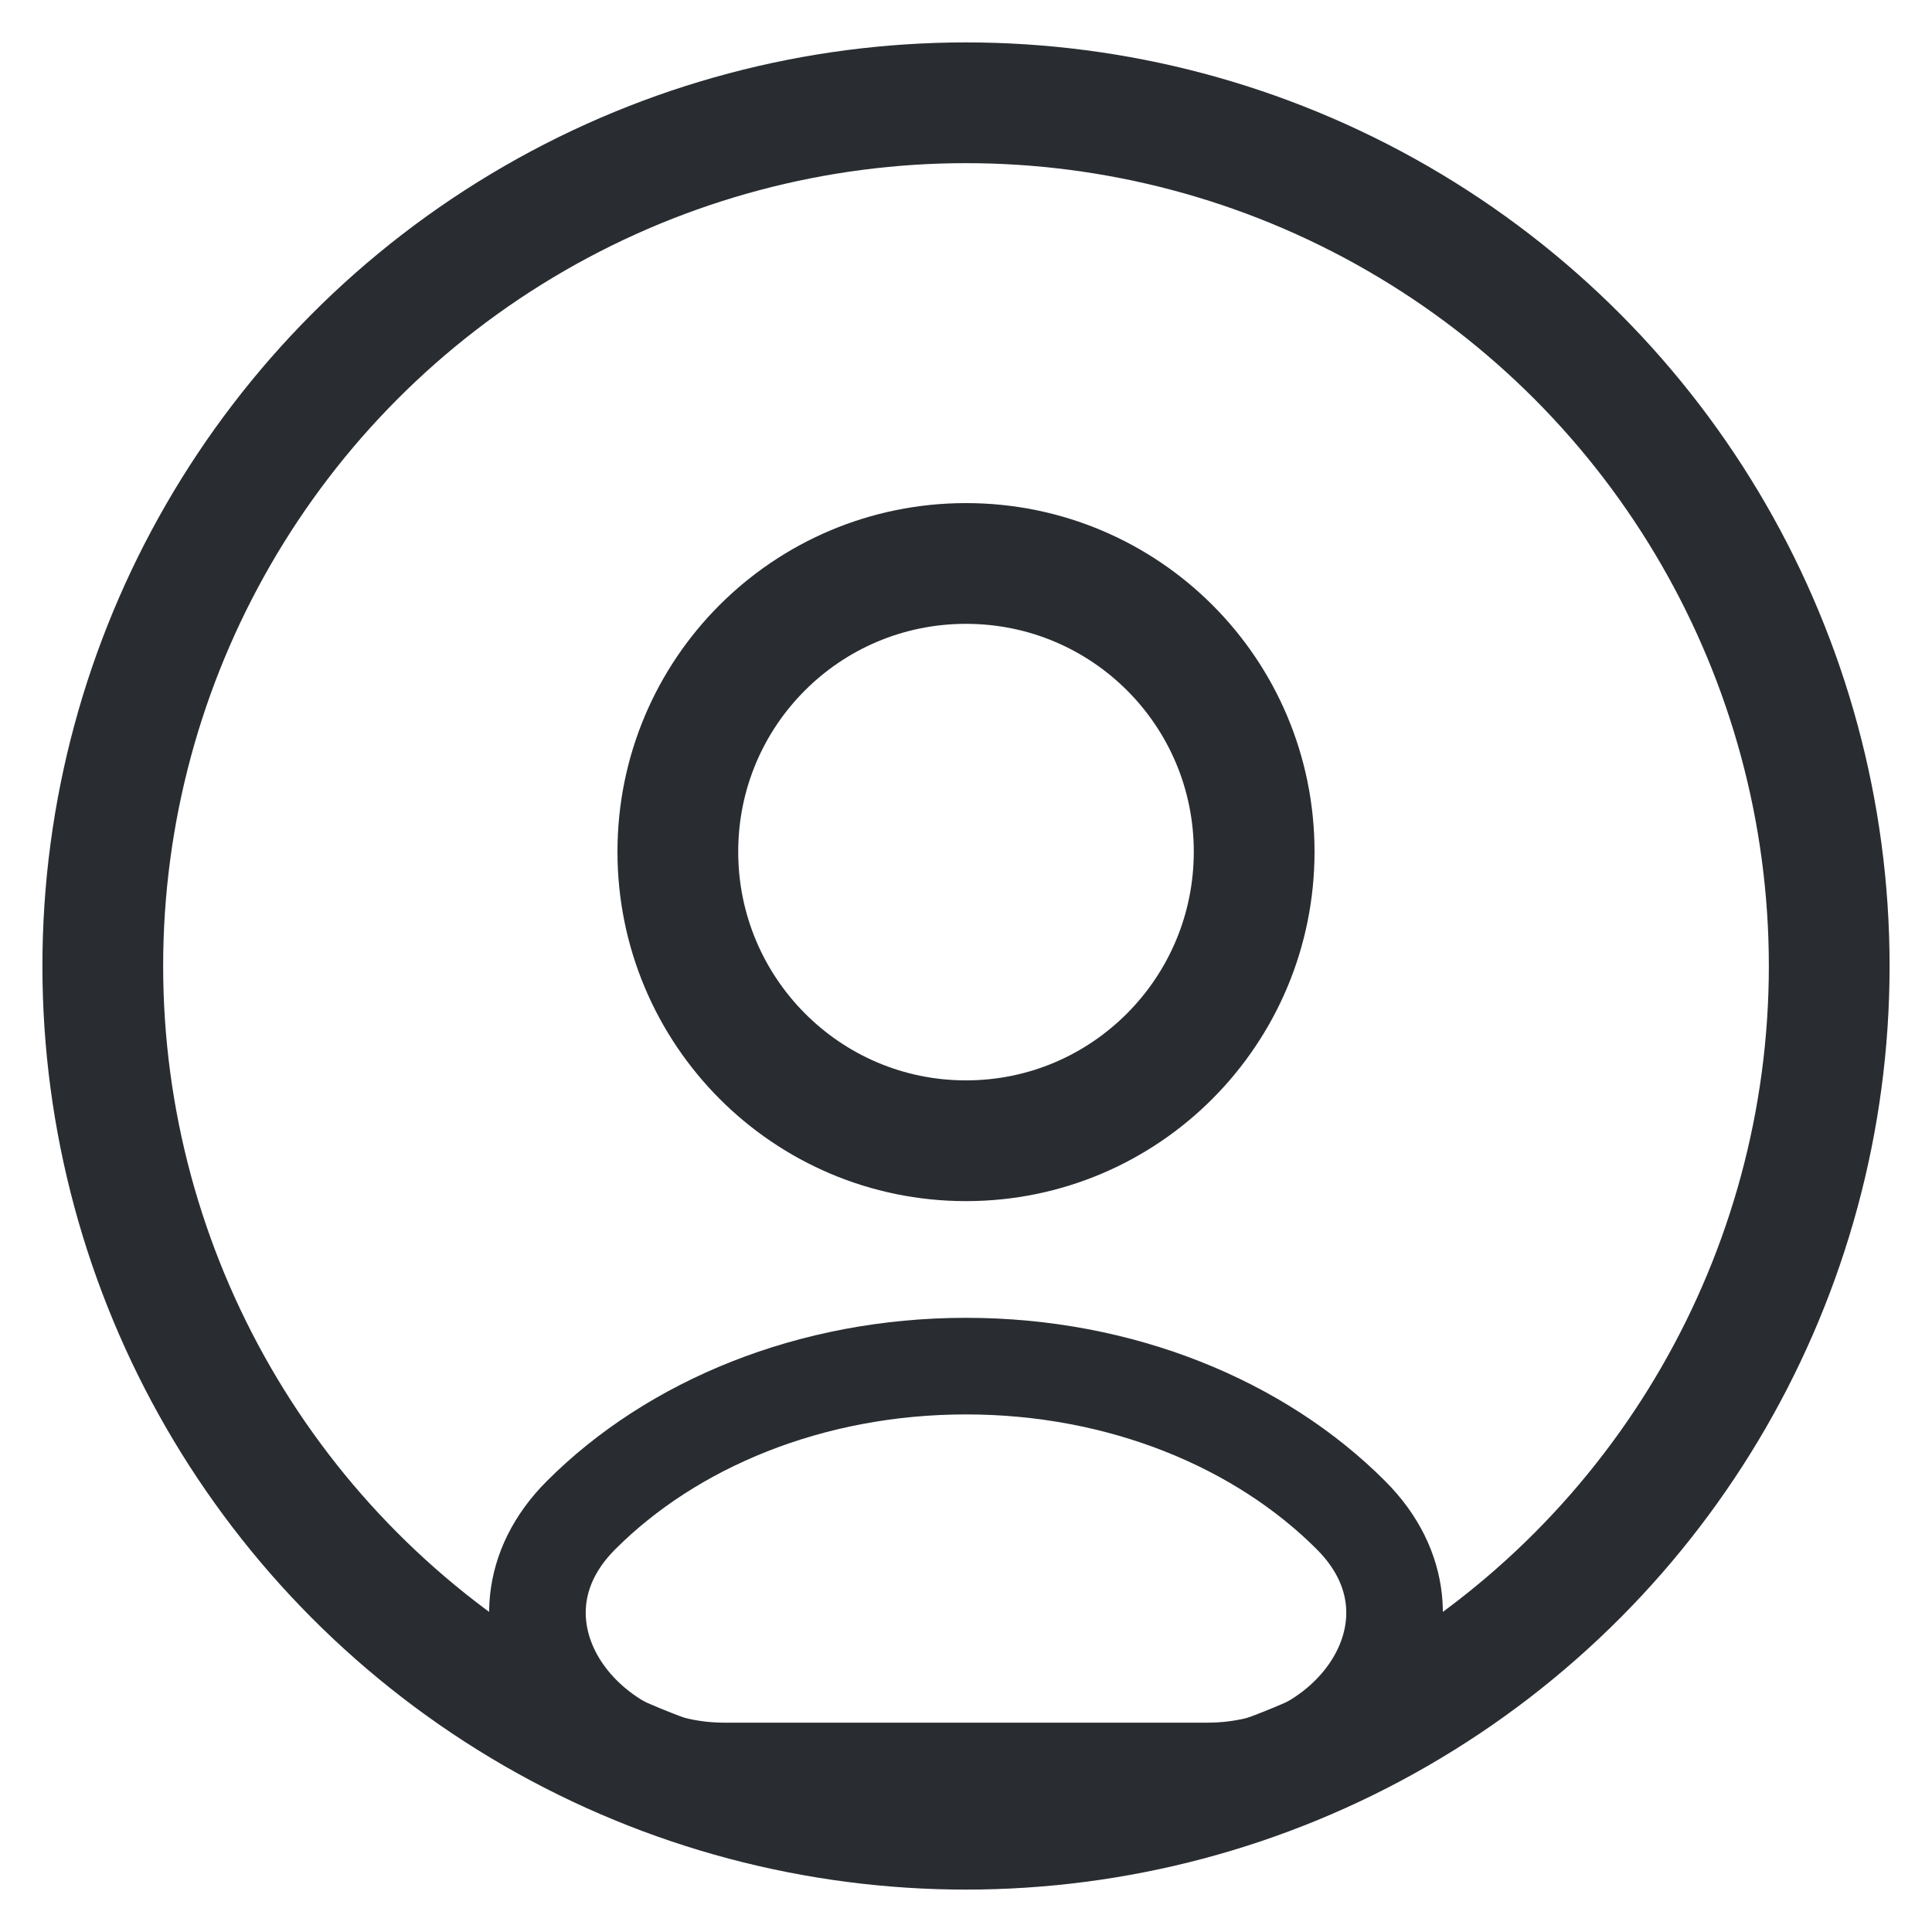 <svg width="20" height="20" viewBox="0 0 20 20" fill="none" xmlns="http://www.w3.org/2000/svg">
<g id="vuesax/linear/user-square">
<g id="vuesax/linear/user-square_2">
<g id="user-square">
<circle id="Ellipse 3983" cx="10" cy="10" r="8.936" stroke="#292D32" stroke-width="1.25" stroke-linecap="round" stroke-linejoin="round"/>
<path id="Vector" d="M13.986 15.686C15.074 16.775 14.04 18.333 12.5 18.333V18.333H7.5V18.333C5.96 18.333 4.926 16.775 6.014 15.686C6.955 14.743 8.392 14.142 10 14.142C11.608 14.142 13.045 14.743 13.986 15.686Z" stroke="#292D32" stroke-linecap="round" stroke-linejoin="round"/>
<path id="Vector_2" d="M12.983 8.817C12.983 10.467 11.65 11.809 10 11.809C8.35 11.809 7.017 10.467 7.017 8.817C7.017 7.167 8.35 5.833 10 5.833C11.65 5.833 12.983 7.167 12.983 8.817Z" stroke="#292D32" stroke-width="1.25" stroke-linecap="round" stroke-linejoin="round"/>
</g>
</g>
</g>
</svg>

